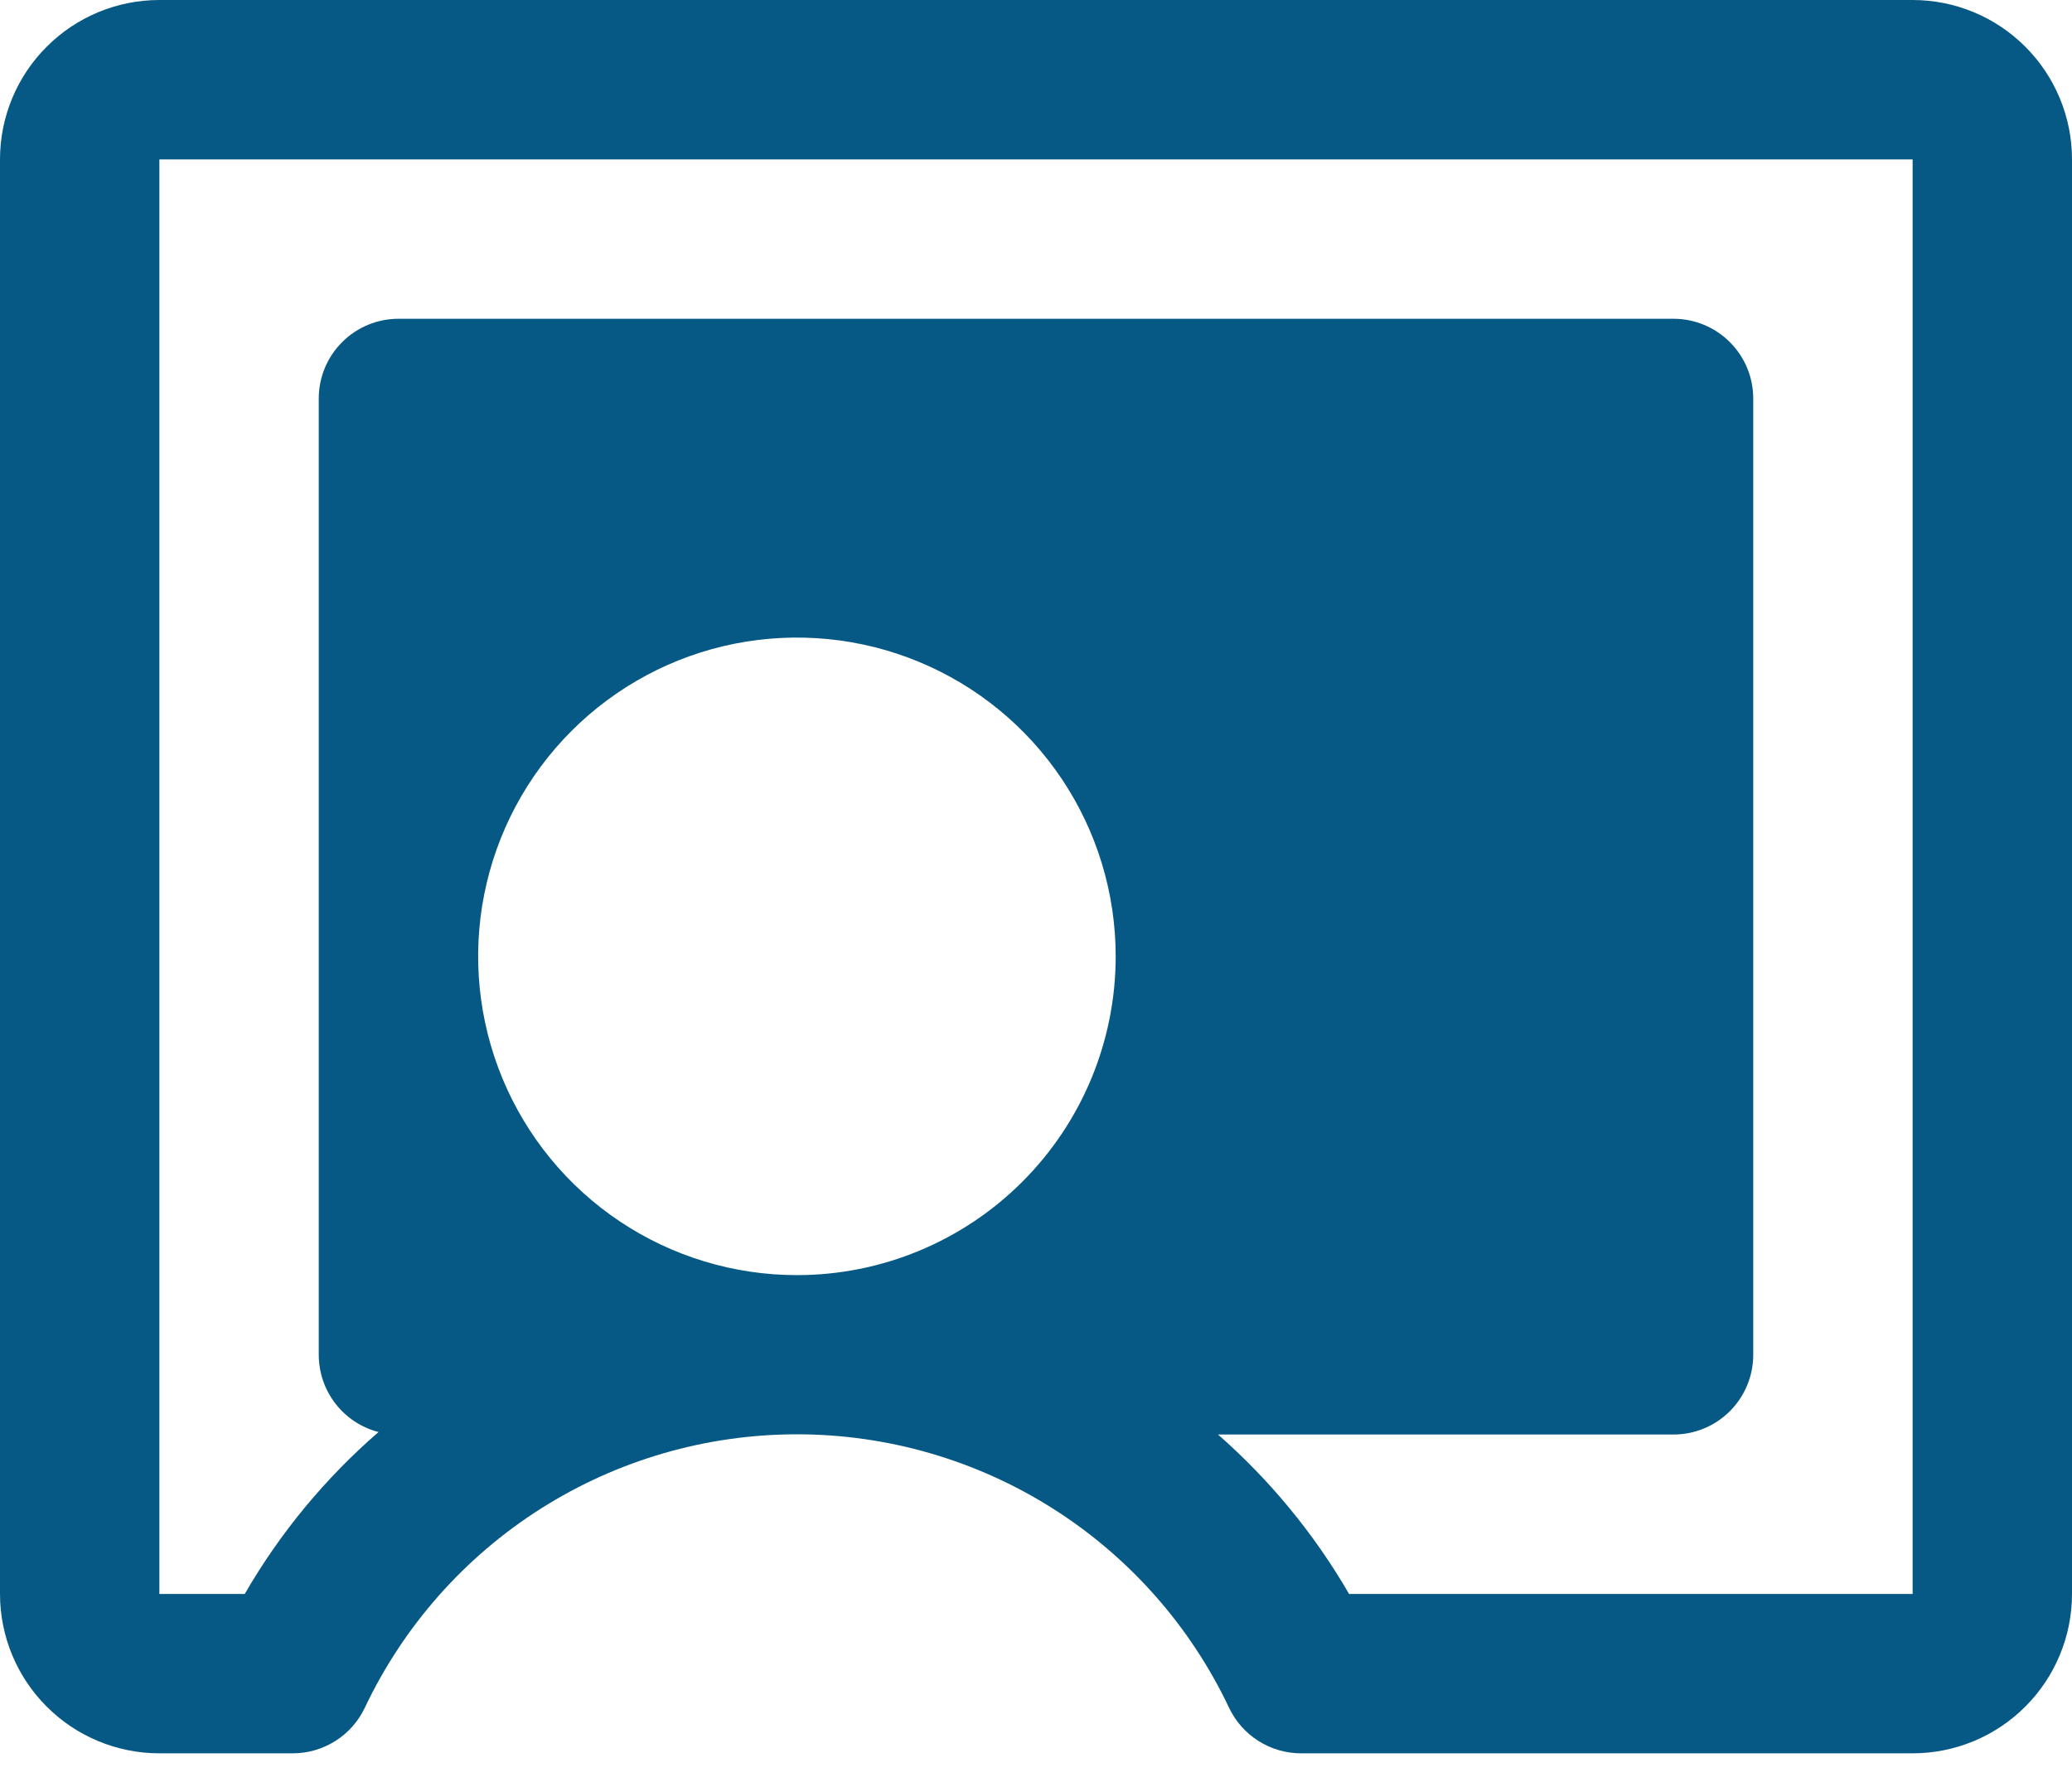 <svg width="50" height="43" viewBox="0 0 50 43" fill="none" xmlns="http://www.w3.org/2000/svg">
<path d="M46.154 0H3.846C2.826 0 1.848 0.405 1.127 1.127C0.405 1.848 0 2.826 0 3.846V38.462C0 39.482 0.405 40.46 1.127 41.181C1.848 41.903 2.826 42.308 3.846 42.308H7.065C7.429 42.308 7.785 42.205 8.093 42.01C8.401 41.816 8.647 41.538 8.803 41.209C9.738 39.235 11.214 37.566 13.06 36.398C14.906 35.23 17.046 34.61 19.231 34.61C21.415 34.61 23.555 35.23 25.401 36.398C27.247 37.566 28.724 39.235 29.659 41.209C29.815 41.538 30.061 41.816 30.369 42.01C30.676 42.205 31.033 42.308 31.397 42.308H46.154C47.174 42.308 48.152 41.903 48.873 41.181C49.595 40.46 50 39.482 50 38.462V3.846C50 2.826 49.595 1.848 48.873 1.127C48.152 0.405 47.174 0 46.154 0ZM19.231 30.769C17.709 30.769 16.222 30.318 14.957 29.473C13.692 28.628 12.706 27.426 12.124 26.021C11.542 24.615 11.389 23.068 11.686 21.576C11.983 20.084 12.716 18.713 13.791 17.638C14.867 16.562 16.238 15.829 17.73 15.532C19.222 15.236 20.769 15.388 22.174 15.97C23.58 16.552 24.781 17.538 25.627 18.803C26.472 20.068 26.923 21.555 26.923 23.077C26.923 25.117 26.113 27.074 24.67 28.516C23.227 29.959 21.271 30.769 19.231 30.769ZM46.154 38.462H32.555C31.717 37.016 30.648 35.717 29.392 34.615H40.385C40.895 34.615 41.384 34.413 41.744 34.052C42.105 33.691 42.308 33.202 42.308 32.692V9.615C42.308 9.105 42.105 8.616 41.744 8.256C41.384 7.895 40.895 7.692 40.385 7.692H9.615C9.105 7.692 8.616 7.895 8.256 8.256C7.895 8.616 7.692 9.105 7.692 9.615V32.692C7.692 33.119 7.834 33.533 8.095 33.87C8.356 34.208 8.722 34.449 9.135 34.555C7.849 35.669 6.758 36.989 5.906 38.462H3.846V3.846H46.154V38.462Z" fill="#075985"/>
</svg>
